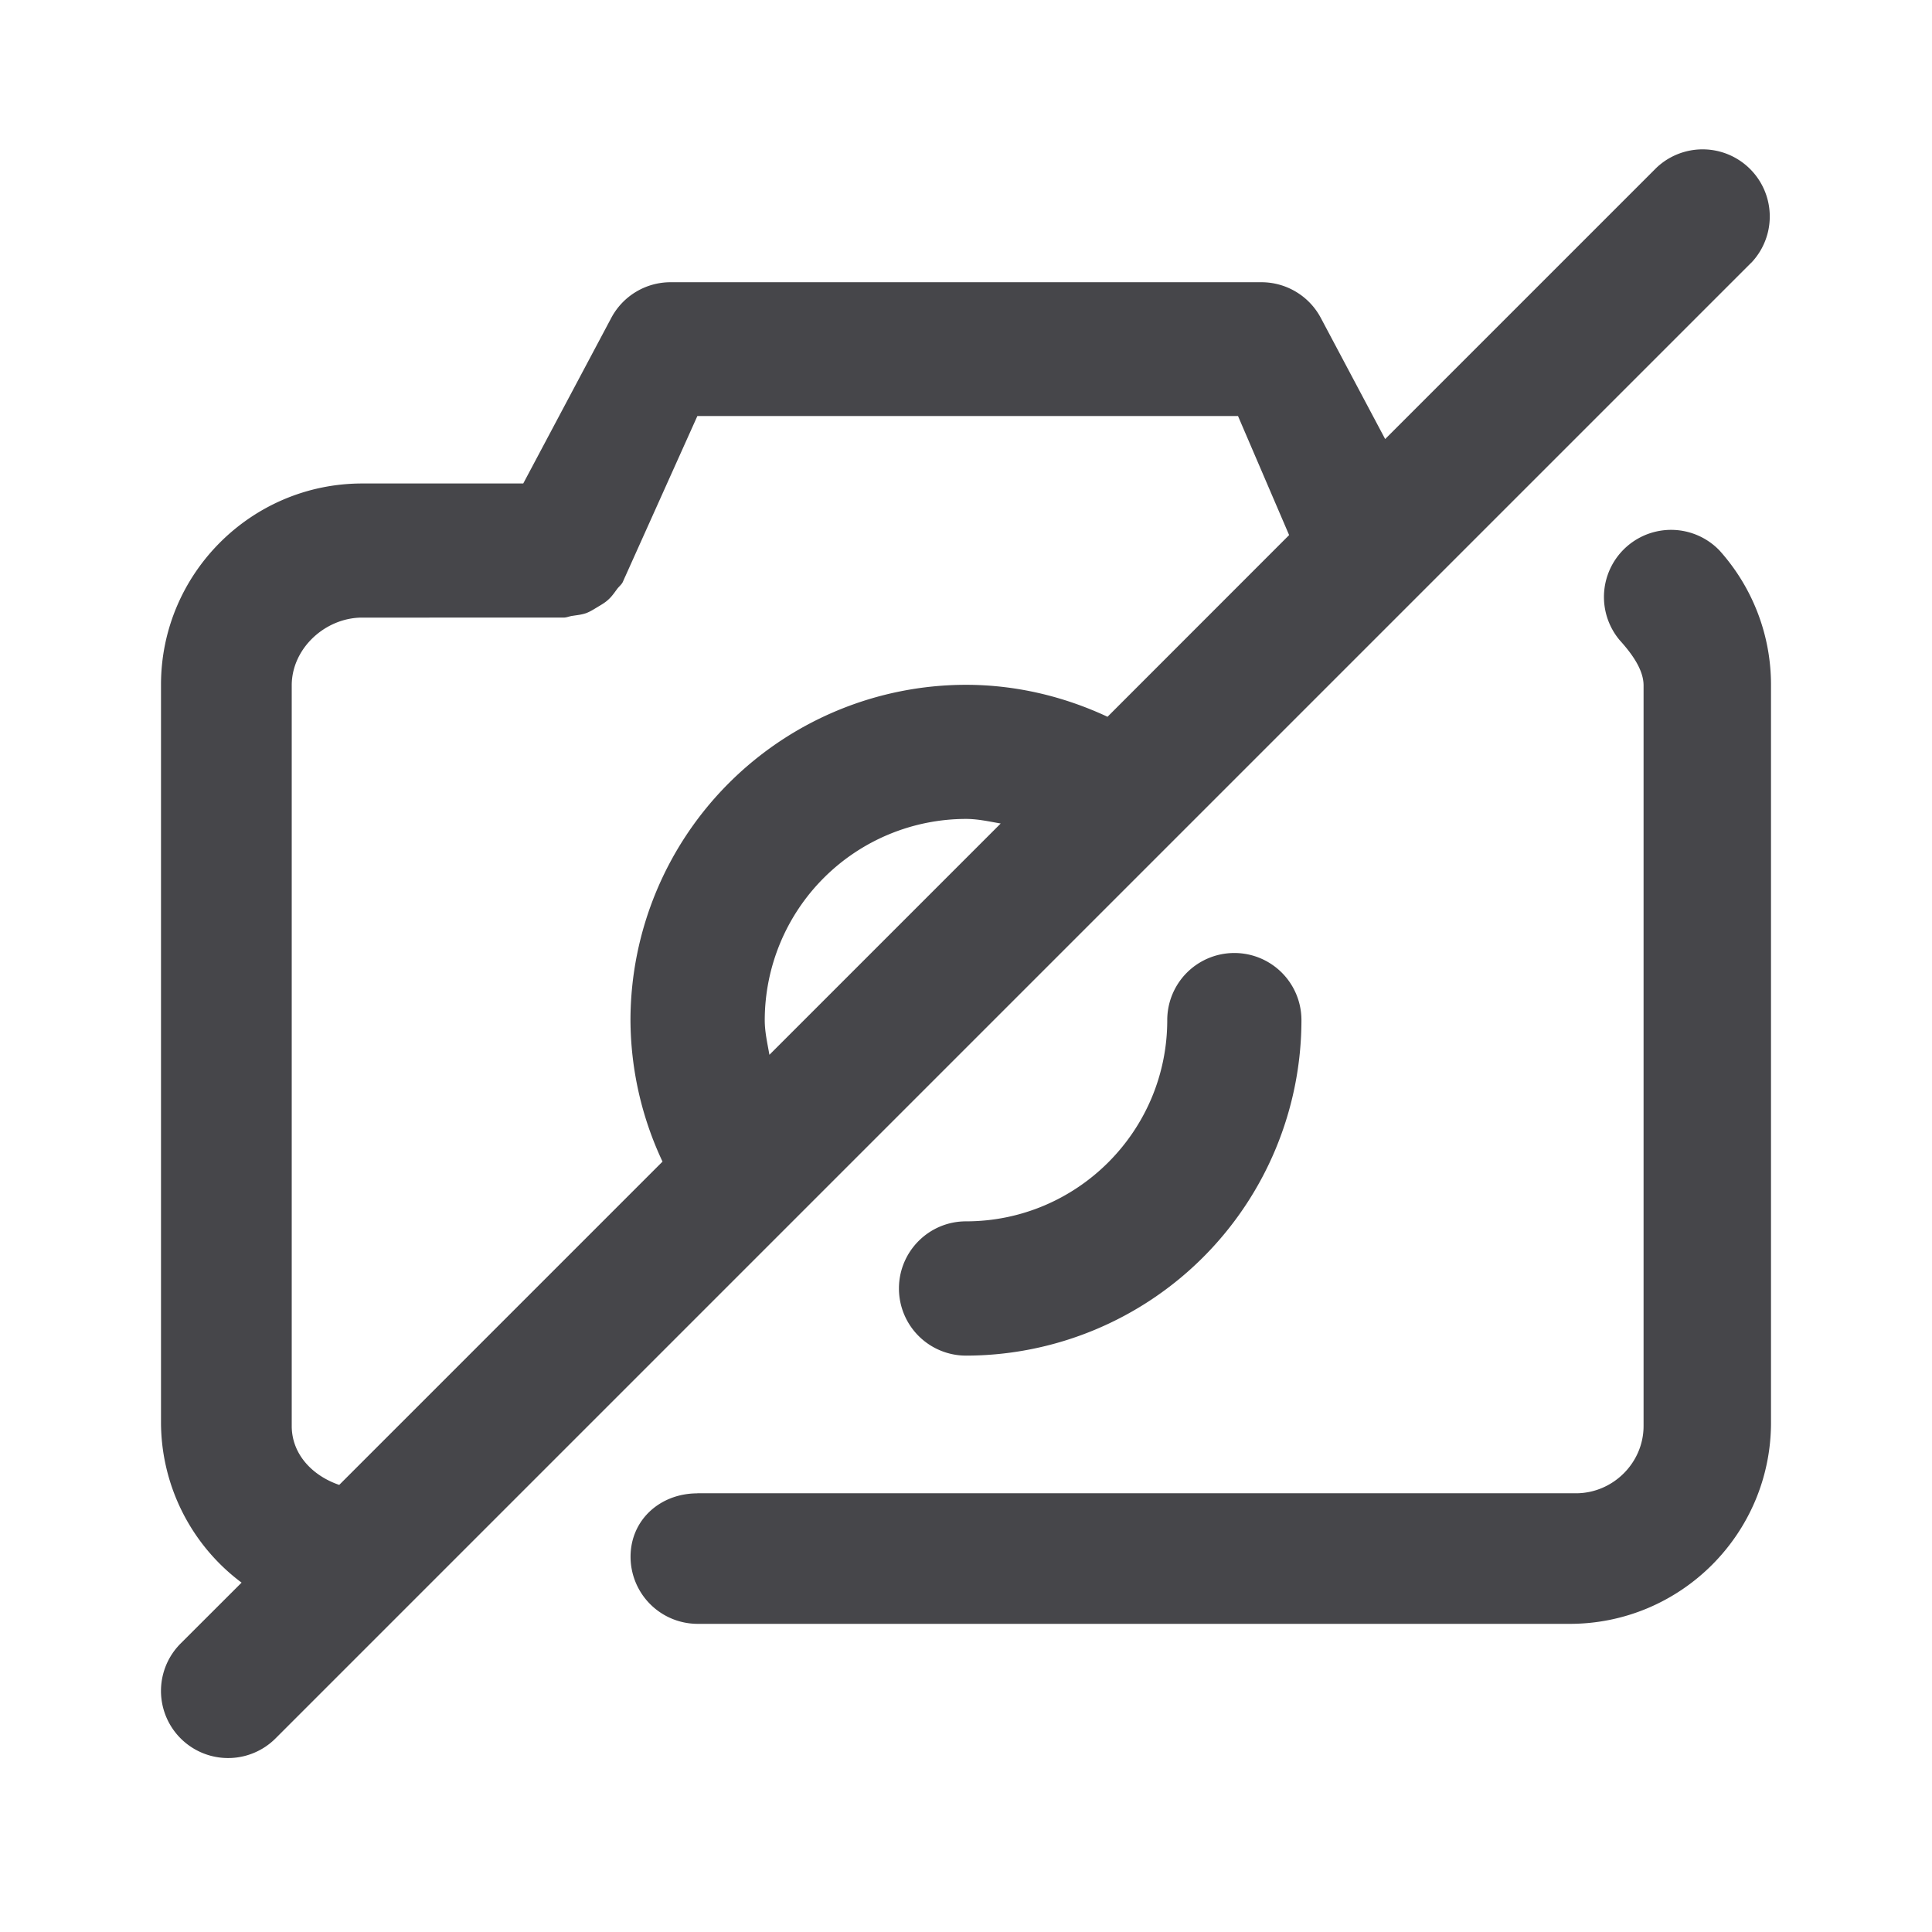 <svg xmlns="http://www.w3.org/2000/svg" fill="none" viewBox="0 0 24 24"><path fill="#46464A" fill-rule="evenodd" d="M21.756 3.262 3.423 21.595a.833.833 0 1 1-1.179-1.179l.757-.756A2.49 2.49 0 0 1 2 17.672V8.506c0-1.379 1.122-2.5 2.5-2.5h2l1.094-2.058a.834.834 0 0 1 .736-.442h7.34c.308 0 .592.17.737.442l.8 1.506 3.37-3.37a.834.834 0 0 1 1.18 1.178ZM9.558 13.103l2.873-2.873c-.143-.025-.285-.057-.43-.057a2.503 2.503 0 0 0-2.501 2.5c0 .146.033.287.058.43Zm5.82-7.935H8.663L7.77 7.155l-.008.017-.026.059c-.018.035-.05.057-.073.09-.034.046-.066.093-.11.131-.04.037-.086.062-.132.09-.045.027-.088.055-.138.074-.055.02-.112.025-.17.034-.04.005-.073.022-.112.022H4.5c-.46 0-.876.383-.876.842v9.2c0 .353.26.62.59.732L8.23 14.43a4.163 4.163 0 0 1-.398-1.758A4.171 4.171 0 0 1 12 8.507c.61 0 1.208.14 1.758.397l2.256-2.257-.635-1.479Zm-4.211 10.838c0-.46.373-.834.833-.834 1.379 0 2.5-1.12 2.5-2.5a.832.832 0 1 1 1.667 0A4.171 4.171 0 0 1 12 16.84a.834.834 0 0 1-.833-.833ZM8.662 18.55h10.915c.459 0 .84-.377.84-.836v-9.2c0-.204-.16-.41-.298-.563a.834.834 0 0 1 1.241-1.113c.413.46.64 1.052.64 1.668v9.166c0 1.38-1.121 2.5-2.5 2.5H8.667a.834.834 0 0 1-.834-.833c0-.46.369-.788.83-.788Z" clip-rule="evenodd"/></svg>